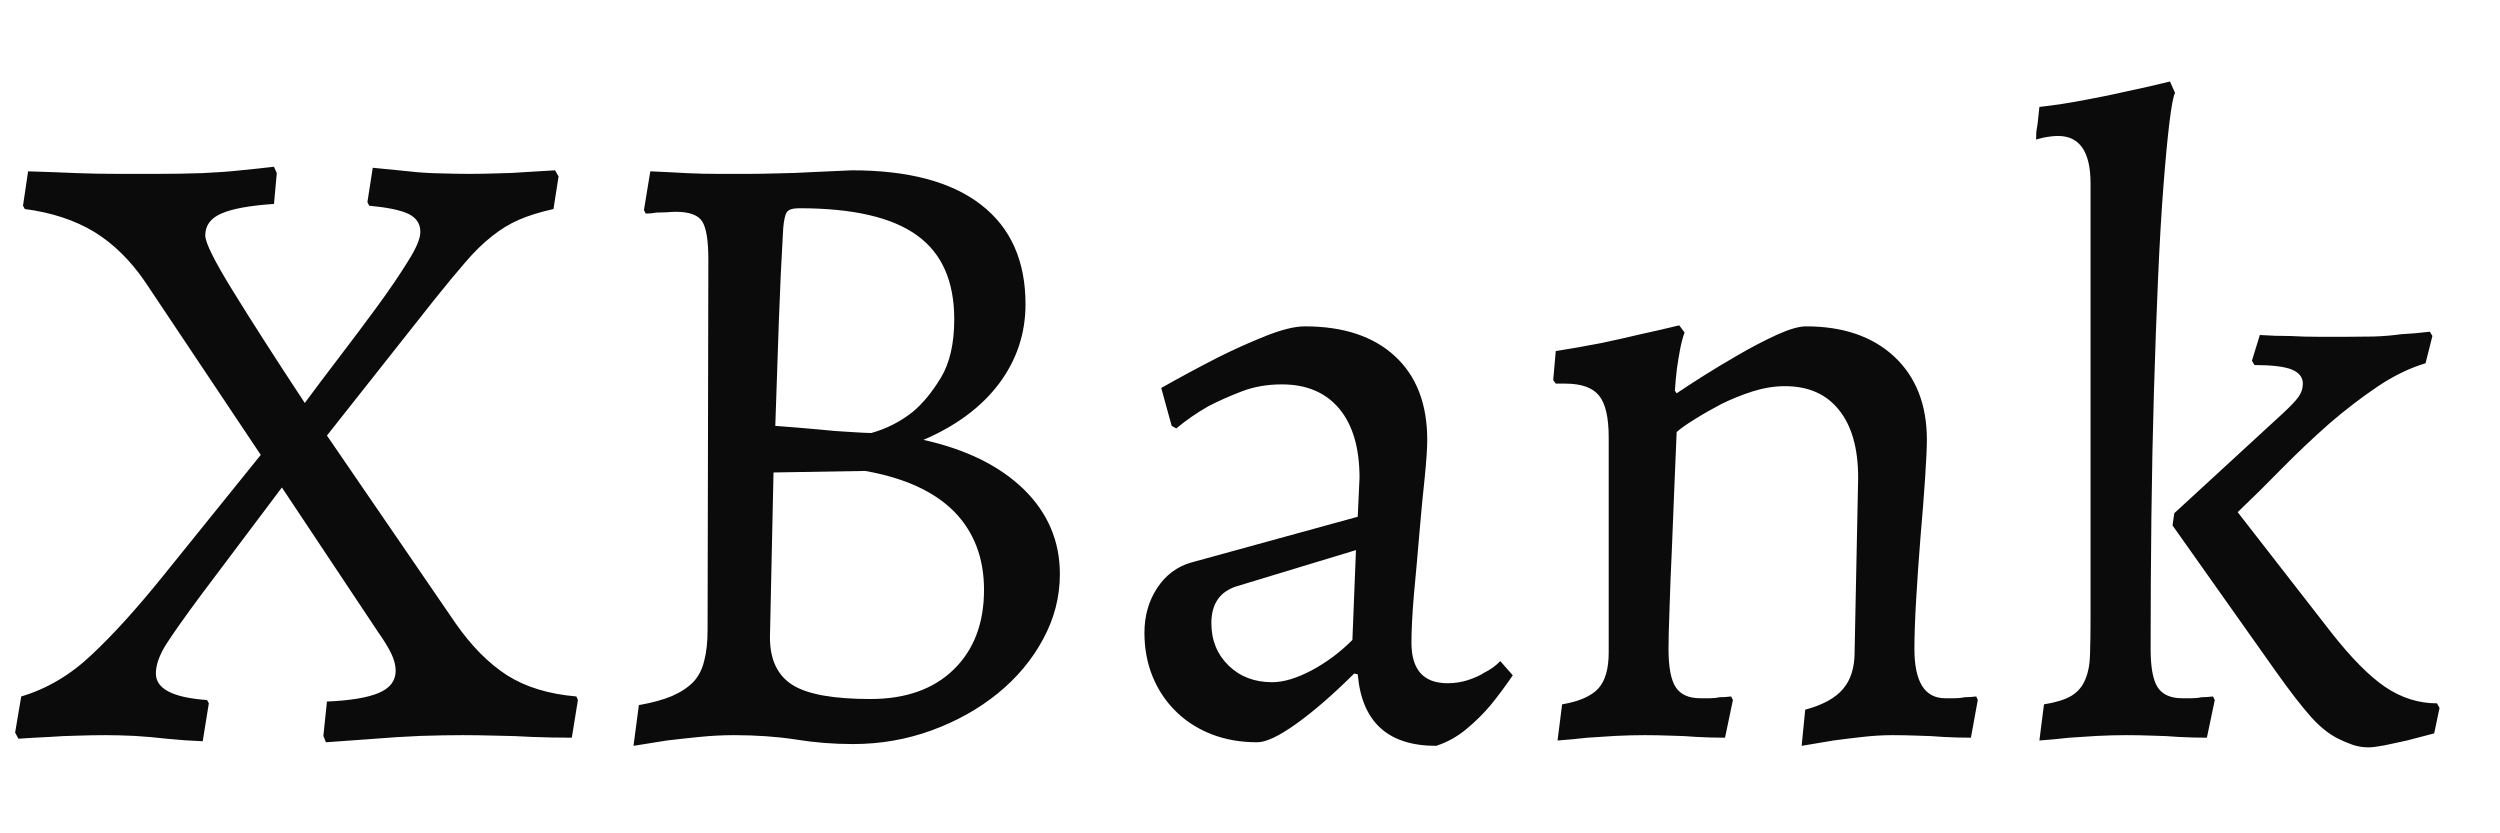 <?xml version="1.0" encoding="utf-8"?>
<svg id="master-artboard" viewBox="0 0 99 33" xmlns="http://www.w3.org/2000/svg" width="99px" height="33px" version="1.1" style="shape-rendering:geometricPrecision; text-rendering:geometricPrecision; image-rendering:optimizeQuality; fill-rule:evenodd; clip-rule:evenodd"><defs><style id="ee-google-fonts">@import url(https://fonts.googleapis.com/css?family=Alegreya:400,400italic,700,700italic,900,900italic);</style></defs><rect id="ee-background" x="0" y="0" width="99" height="33" style="fill: white; fill-opacity: 0; pointer-events: none;"/><path d="M 26.606 30.99 L 22.076 24.21 C 21.496 23.357 20.826 22.697 20.066 22.23 C 19.306 21.77 18.396 21.47 17.336 21.33 L 17.266 21.2 L 17.466 19.85 C 18.139 19.87 18.776 19.893 19.376 19.92 C 19.903 19.94 20.449 19.95 21.016 19.95 C 21.583 19.95 22.063 19.95 22.456 19.95 C 23.123 19.95 23.746 19.94 24.326 19.92 C 24.899 19.893 25.396 19.857 25.816 19.81 C 26.296 19.763 26.733 19.717 27.126 19.67 L 27.236 19.92 L 27.126 21.13 C 26.159 21.197 25.469 21.323 25.056 21.51 C 24.636 21.69 24.426 21.977 24.426 22.37 C 24.426 22.65 24.786 23.373 25.506 24.54 C 26.219 25.7 27.163 27.17 28.336 28.95 C 28.729 28.417 29.186 27.81 29.706 27.13 C 30.226 26.45 30.723 25.787 31.196 25.14 C 31.669 24.493 32.066 23.91 32.386 23.39 C 32.713 22.877 32.876 22.49 32.876 22.23 C 32.876 21.91 32.719 21.673 32.406 21.52 C 32.093 21.373 31.579 21.267 30.866 21.2 L 30.796 21.06 L 31.006 19.71 C 31.493 19.757 31.966 19.803 32.426 19.85 C 32.819 19.897 33.233 19.923 33.666 19.93 C 34.106 19.943 34.489 19.95 34.816 19.95 C 35.136 19.95 35.499 19.943 35.906 19.93 C 36.306 19.923 36.669 19.907 36.996 19.88 C 37.389 19.86 37.779 19.837 38.166 19.81 L 38.306 20.05 L 38.106 21.33 C 37.573 21.45 37.123 21.59 36.756 21.75 C 36.383 21.91 36.023 22.13 35.676 22.41 C 35.329 22.683 34.983 23.023 34.636 23.43 C 34.289 23.83 33.876 24.33 33.396 24.93 L 29.206 30.23 L 34.256 37.6 C 34.883 38.5 35.559 39.183 36.286 39.65 C 37.013 40.11 37.919 40.387 39.006 40.48 L 39.066 40.62 L 38.826 42.1 C 38.299 42.1 37.779 42.09 37.266 42.07 C 36.833 42.043 36.366 42.027 35.866 42.02 C 35.373 42.007 34.929 42 34.536 42 C 34.049 42 33.496 42.01 32.876 42.03 C 32.249 42.057 31.659 42.093 31.106 42.14 C 30.459 42.187 29.813 42.233 29.166 42.28 L 29.066 42.03 L 29.206 40.68 C 30.126 40.64 30.806 40.527 31.246 40.34 C 31.686 40.153 31.906 39.863 31.906 39.47 C 31.906 39.263 31.849 39.04 31.736 38.8 C 31.616 38.553 31.443 38.27 31.216 37.95 L 27.436 32.27 L 24.256 36.5 C 23.589 37.4 23.126 38.057 22.866 38.47 C 22.613 38.883 22.486 39.253 22.486 39.58 C 22.486 40.18 23.156 40.527 24.496 40.62 L 24.566 40.75 L 24.326 42.24 C 23.839 42.22 23.366 42.187 22.906 42.14 C 22.513 42.093 22.096 42.057 21.656 42.03 C 21.223 42.01 20.843 42 20.516 42 C 20.169 42 19.799 42.007 19.406 42.02 C 19.013 42.027 18.646 42.043 18.306 42.07 C 17.886 42.09 17.479 42.113 17.086 42.14 L 16.956 41.9 L 17.196 40.48 C 18.209 40.18 19.136 39.63 19.976 38.83 C 20.823 38.037 21.766 36.993 22.806 35.7 L 26.606 30.99 ZM 45.19 42 C 44.757 42 44.307 42.023 43.84 42.07 C 43.38 42.117 42.953 42.163 42.56 42.21 C 42.127 42.277 41.69 42.347 41.25 42.42 L 41.46 40.82 C 41.987 40.727 42.423 40.607 42.77 40.46 C 43.117 40.307 43.393 40.123 43.6 39.91 C 43.807 39.69 43.95 39.41 44.03 39.07 C 44.117 38.737 44.16 38.33 44.16 37.85 L 44.19 23.31 C 44.19 22.57 44.11 22.073 43.95 21.82 C 43.79 21.567 43.443 21.44 42.91 21.44 C 42.797 21.44 42.67 21.447 42.53 21.46 C 42.39 21.467 42.263 21.47 42.15 21.47 C 42.01 21.497 41.87 21.51 41.73 21.51 L 41.66 21.37 L 41.91 19.85 C 42.39 19.87 42.86 19.893 43.32 19.92 C 43.713 19.94 44.137 19.95 44.59 19.95 C 45.037 19.95 45.423 19.95 45.75 19.95 C 46.07 19.95 46.46 19.943 46.92 19.93 C 47.387 19.923 47.837 19.907 48.27 19.88 C 48.783 19.86 49.303 19.837 49.83 19.81 C 52.05 19.81 53.74 20.26 54.9 21.16 C 56.067 22.06 56.65 23.363 56.65 25.07 C 56.65 26.223 56.303 27.263 55.61 28.19 C 54.917 29.11 53.927 29.847 52.64 30.4 C 54.32 30.773 55.633 31.42 56.58 32.34 C 57.527 33.267 58 34.377 58 35.67 C 58 36.57 57.78 37.423 57.34 38.23 C 56.907 39.037 56.313 39.747 55.56 40.36 C 54.813 40.967 53.95 41.45 52.97 41.81 C 51.983 42.17 50.95 42.35 49.87 42.35 C 49.103 42.35 48.353 42.29 47.62 42.17 C 46.88 42.057 46.07 42 45.19 42 M 46.75 31.68 L 46.61 38.16 C 46.61 39.033 46.907 39.657 47.5 40.03 C 48.087 40.397 49.107 40.58 50.56 40.58 C 51.947 40.58 53.037 40.193 53.83 39.42 C 54.623 38.647 55.02 37.603 55.02 36.29 C 55.02 35.043 54.63 34.02 53.85 33.22 C 53.063 32.427 51.897 31.893 50.35 31.62 L 46.75 31.68 M 46.82 29.85 C 47.447 29.897 48.013 29.943 48.52 29.99 C 48.953 30.037 49.373 30.07 49.78 30.09 C 50.187 30.117 50.457 30.13 50.59 30.13 C 51.19 29.963 51.733 29.687 52.22 29.3 C 52.613 28.973 52.983 28.523 53.33 27.95 C 53.677 27.37 53.85 26.607 53.85 25.66 C 53.85 24.16 53.36 23.06 52.38 22.36 C 51.4 21.653 49.86 21.3 47.76 21.3 C 47.5 21.3 47.337 21.353 47.27 21.46 C 47.203 21.56 47.157 21.773 47.13 22.1 C 47.063 23.227 47.007 24.437 46.96 25.73 C 46.913 27.023 46.867 28.397 46.82 29.85 ZM 69.772 31.89 C 69.772 30.717 69.506 29.81 68.972 29.17 C 68.439 28.537 67.689 28.22 66.722 28.22 C 66.142 28.22 65.612 28.313 65.132 28.5 C 64.646 28.687 64.206 28.883 63.812 29.09 C 63.372 29.343 62.959 29.63 62.572 29.95 L 62.392 29.85 L 61.982 28.36 C 62.762 27.92 63.512 27.517 64.232 27.15 C 64.832 26.85 65.449 26.573 66.082 26.32 C 66.716 26.067 67.229 25.94 67.622 25.94 C 69.142 25.94 70.326 26.333 71.172 27.12 C 72.012 27.9 72.432 28.993 72.432 30.4 C 72.432 30.727 72.399 31.223 72.332 31.89 C 72.259 32.563 72.189 33.297 72.122 34.09 C 72.056 34.883 71.986 35.667 71.912 36.44 C 71.846 37.213 71.812 37.857 71.812 38.37 C 71.812 39.43 72.286 39.96 73.232 39.96 C 73.506 39.96 73.769 39.92 74.022 39.84 C 74.276 39.76 74.496 39.66 74.682 39.54 C 74.916 39.427 75.122 39.277 75.302 39.09 L 75.792 39.65 C 75.512 40.063 75.222 40.453 74.922 40.82 C 74.649 41.147 74.332 41.46 73.972 41.76 C 73.612 42.06 73.216 42.28 72.782 42.42 C 70.889 42.42 69.862 41.483 69.702 39.61 L 69.562 39.58 C 68.729 40.407 67.972 41.063 67.292 41.55 C 66.612 42.037 66.099 42.28 65.752 42.28 C 65.106 42.28 64.512 42.177 63.972 41.97 C 63.426 41.757 62.959 41.46 62.572 41.08 C 62.179 40.7 61.872 40.247 61.652 39.72 C 61.432 39.187 61.322 38.607 61.322 37.98 C 61.322 37.313 61.489 36.727 61.822 36.22 C 62.156 35.713 62.599 35.38 63.152 35.22 L 69.702 33.42 L 69.772 31.89 M 69.632 34.73 L 64.952 36.15 C 64.286 36.357 63.952 36.84 63.952 37.6 C 63.952 38.273 64.179 38.83 64.632 39.27 C 65.079 39.703 65.649 39.92 66.342 39.92 C 66.782 39.92 67.296 39.767 67.882 39.46 C 68.469 39.147 69.006 38.747 69.492 38.26 L 69.632 34.73 ZM 87.281 41 C 87.974 40.813 88.471 40.54 88.771 40.18 C 89.071 39.827 89.221 39.35 89.221 38.75 L 89.361 31.89 C 89.361 30.737 89.111 29.85 88.611 29.23 C 88.117 28.603 87.407 28.29 86.481 28.29 C 86.067 28.29 85.641 28.36 85.201 28.5 C 84.767 28.64 84.357 28.807 83.971 29 C 83.591 29.2 83.247 29.397 82.941 29.59 C 82.627 29.783 82.391 29.95 82.231 30.09 C 82.204 30.69 82.174 31.407 82.141 32.24 C 82.107 33.067 82.074 33.897 82.041 34.73 C 82.001 35.563 81.971 36.33 81.951 37.03 C 81.924 37.737 81.911 38.263 81.911 38.61 C 81.911 39.323 82.004 39.823 82.191 40.11 C 82.377 40.403 82.701 40.55 83.161 40.55 C 83.274 40.55 83.401 40.55 83.541 40.55 C 83.681 40.55 83.807 40.537 83.921 40.51 C 84.061 40.51 84.211 40.5 84.371 40.48 L 84.441 40.62 L 84.131 42.1 C 83.764 42.1 83.394 42.09 83.021 42.07 C 82.701 42.043 82.361 42.027 82.001 42.02 C 81.641 42.007 81.301 42 80.981 42 C 80.614 42 80.227 42.01 79.821 42.03 C 79.414 42.057 79.051 42.08 78.731 42.1 C 78.317 42.147 77.924 42.183 77.551 42.21 L 77.731 40.79 C 78.397 40.677 78.871 40.47 79.151 40.17 C 79.424 39.87 79.561 39.397 79.561 38.75 L 79.561 30.3 C 79.561 29.513 79.434 28.967 79.181 28.66 C 78.927 28.347 78.487 28.19 77.861 28.19 L 77.481 28.19 L 77.381 28.05 L 77.481 26.91 C 78.081 26.817 78.671 26.713 79.251 26.6 C 79.824 26.48 80.344 26.363 80.811 26.25 C 81.337 26.137 81.844 26.02 82.331 25.9 L 82.541 26.18 C 82.467 26.387 82.407 26.617 82.361 26.87 C 82.321 27.077 82.281 27.32 82.241 27.6 C 82.207 27.88 82.181 28.17 82.161 28.47 L 82.231 28.57 C 82.437 28.43 82.764 28.217 83.211 27.93 C 83.664 27.643 84.151 27.35 84.671 27.05 C 85.191 26.75 85.691 26.49 86.171 26.27 C 86.657 26.05 87.037 25.94 87.311 25.94 C 88.771 25.94 89.927 26.337 90.781 27.13 C 91.634 27.93 92.061 29.02 92.061 30.4 C 92.061 30.7 92.037 31.203 91.991 31.91 C 91.944 32.617 91.884 33.383 91.811 34.21 C 91.744 35.043 91.687 35.857 91.641 36.65 C 91.594 37.45 91.571 38.103 91.571 38.61 C 91.571 39.903 91.974 40.55 92.781 40.55 C 92.901 40.55 93.027 40.55 93.161 40.55 C 93.301 40.55 93.431 40.537 93.551 40.51 C 93.684 40.51 93.834 40.5 94.001 40.48 L 94.061 40.62 L 93.791 42.1 C 93.444 42.1 93.084 42.09 92.711 42.07 C 92.391 42.043 92.057 42.027 91.711 42.02 C 91.364 42.007 91.031 42 90.711 42 C 90.337 42 89.944 42.023 89.531 42.07 C 89.117 42.117 88.737 42.163 88.391 42.21 C 87.971 42.277 87.554 42.347 87.141 42.42 L 87.281 41 ZM 96.661 40.79 C 97.121 40.717 97.478 40.607 97.731 40.46 C 97.985 40.307 98.168 40.093 98.281 39.82 C 98.401 39.54 98.465 39.2 98.471 38.8 C 98.485 38.393 98.491 37.903 98.491 37.33 L 98.491 20.33 C 98.491 19.083 98.065 18.46 97.211 18.46 C 97.051 18.46 96.855 18.483 96.621 18.53 C 96.528 18.557 96.438 18.58 96.351 18.6 C 96.351 18.487 96.355 18.383 96.361 18.29 C 96.375 18.197 96.391 18.093 96.411 17.98 L 96.481 17.32 C 97.081 17.253 97.688 17.16 98.301 17.04 C 98.915 16.927 99.465 16.813 99.951 16.7 C 100.525 16.58 101.078 16.453 101.611 16.32 L 101.811 16.77 C 101.745 16.883 101.671 17.267 101.591 17.92 C 101.511 18.58 101.431 19.43 101.351 20.47 C 101.271 21.51 101.201 22.717 101.141 24.09 C 101.081 25.463 101.028 26.933 100.981 28.5 C 100.935 30.067 100.901 31.71 100.881 33.43 C 100.861 35.15 100.851 36.877 100.851 38.61 C 100.851 39.323 100.941 39.823 101.121 40.11 C 101.308 40.403 101.631 40.55 102.091 40.55 C 102.205 40.55 102.331 40.55 102.471 40.55 C 102.611 40.55 102.738 40.537 102.851 40.51 C 102.991 40.51 103.141 40.5 103.301 40.48 L 103.371 40.62 L 103.061 42.1 C 102.695 42.1 102.325 42.09 101.951 42.07 C 101.631 42.043 101.291 42.027 100.931 42.02 C 100.578 42.007 100.238 42 99.911 42 C 99.545 42 99.158 42.01 98.751 42.03 C 98.351 42.057 97.988 42.08 97.661 42.1 C 97.248 42.147 96.855 42.183 96.481 42.21 L 96.661 40.79 M 101.711 33.76 L 101.781 33.28 L 106.001 29.4 C 106.328 29.1 106.548 28.87 106.661 28.71 C 106.775 28.55 106.831 28.377 106.831 28.19 C 106.831 27.937 106.681 27.75 106.381 27.63 C 106.081 27.517 105.598 27.46 104.931 27.46 L 104.831 27.29 L 105.141 26.28 C 105.535 26.307 105.938 26.32 106.351 26.32 C 106.698 26.34 107.068 26.35 107.461 26.35 C 107.855 26.35 108.211 26.35 108.531 26.35 C 108.851 26.35 109.208 26.347 109.601 26.34 C 109.995 26.327 110.355 26.297 110.681 26.25 C 111.068 26.23 111.448 26.197 111.821 26.15 L 111.921 26.32 L 111.651 27.39 C 111.025 27.577 110.395 27.883 109.761 28.31 C 109.128 28.737 108.498 29.22 107.871 29.76 C 107.251 30.307 106.641 30.883 106.041 31.49 C 105.441 32.103 104.851 32.687 104.271 33.24 L 107.911 37.92 C 108.718 38.953 109.438 39.683 110.071 40.11 C 110.705 40.537 111.381 40.75 112.101 40.75 L 112.201 40.93 L 111.991 41.93 C 111.625 42.023 111.268 42.117 110.921 42.21 C 110.621 42.277 110.328 42.34 110.041 42.4 C 109.748 42.453 109.545 42.48 109.431 42.48 C 109.198 42.48 108.985 42.447 108.791 42.38 C 108.598 42.313 108.408 42.233 108.221 42.14 C 107.848 41.953 107.485 41.66 107.131 41.26 C 106.771 40.853 106.328 40.28 105.801 39.54 L 101.711 33.76 Z" transform="matrix(1.008, 0, 0, 1.008, -16.493, -13.224)" style="fill: rgb(11, 11, 11); white-space: pre; color: rgb(255, 255, 255);"/></svg>